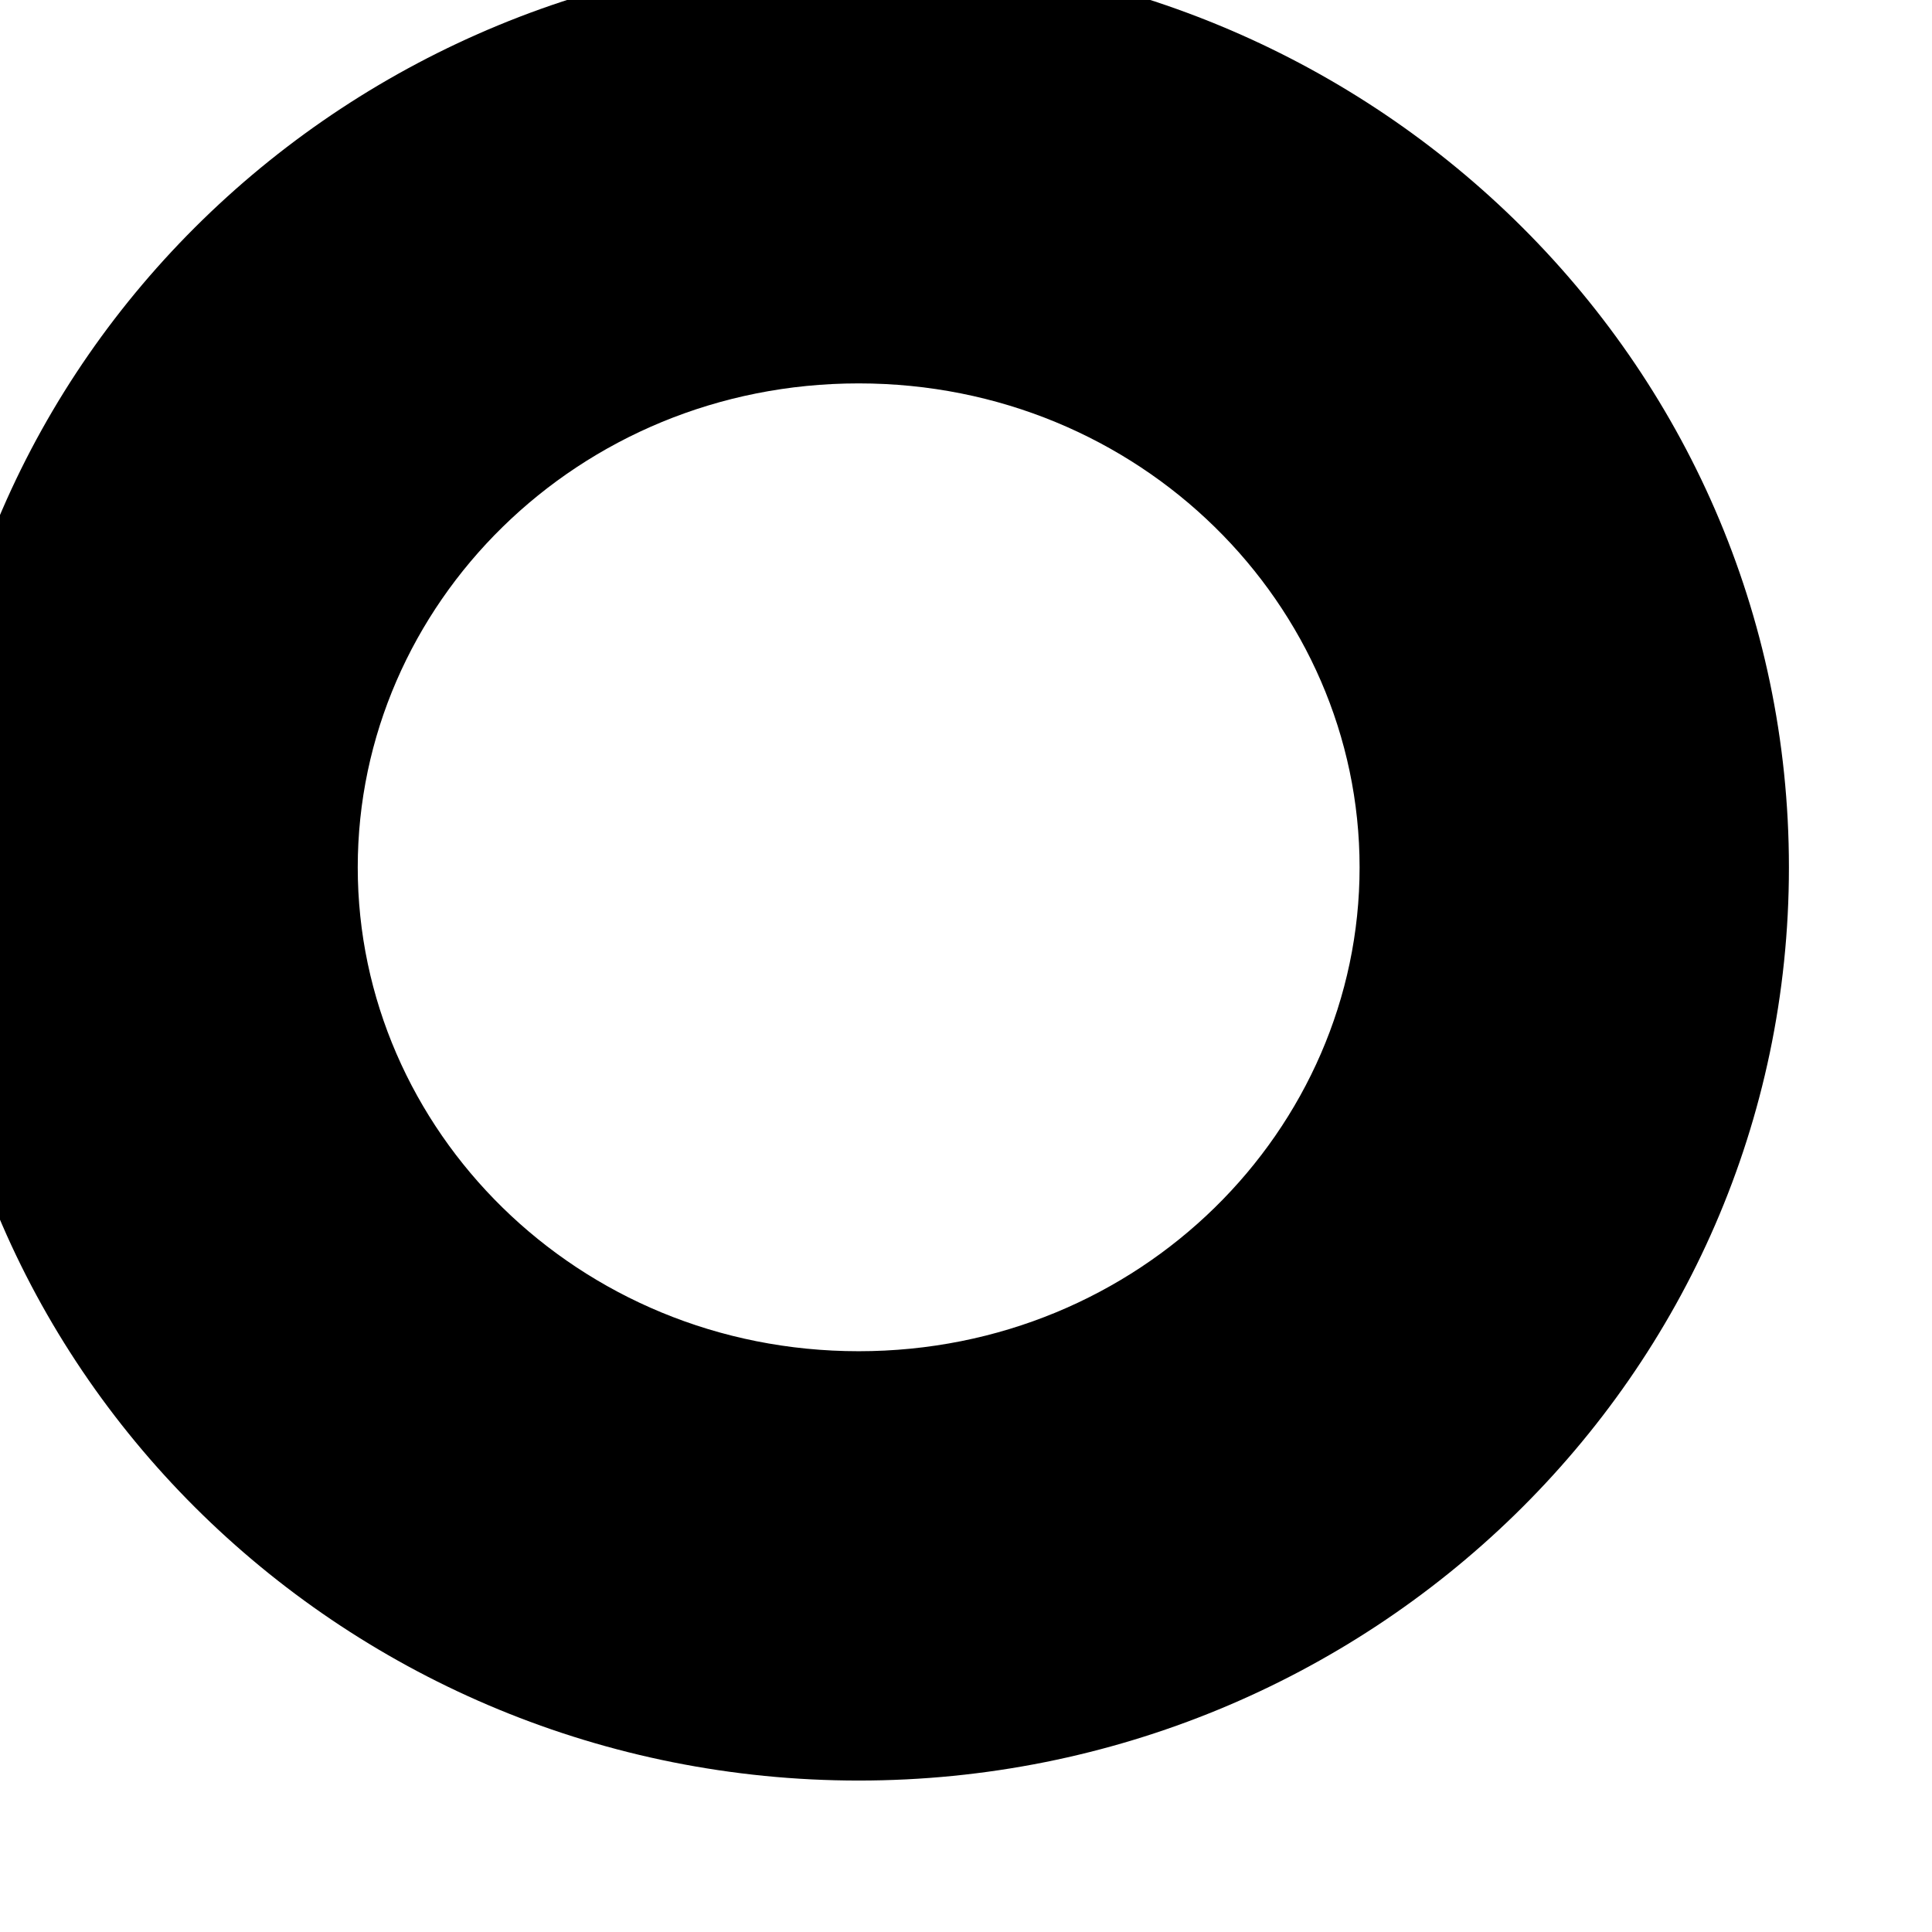 <svg width="18" height="18" viewBox="0 0 18 18" fill="none" xmlns="http://www.w3.org/2000/svg" xmlns:xlink="http://www.w3.org/1999/xlink">
<path d="M12.667,8.081C12.667,10.525 10.623,12.589 8,12.589L8,16.589C12.741,16.589 16.667,12.825 16.667,8.081L12.667,8.081ZM8,12.589C5.377,12.589 3.333,10.525 3.333,8.081L-0.667,8.081C-0.667,12.825 3.259,16.589 8,16.589L8,12.589ZM3.333,8.081C3.333,5.636 5.377,3.572 8,3.572L8,-0.428C3.259,-0.428 -0.667,3.337 -0.667,8.081L3.333,8.081ZM8,3.572C10.623,3.572 12.667,5.636 12.667,8.081L16.667,8.081C16.667,3.337 12.741,-0.428 8,-0.428L8,3.572Z" fill="#000000"/>
</svg>
